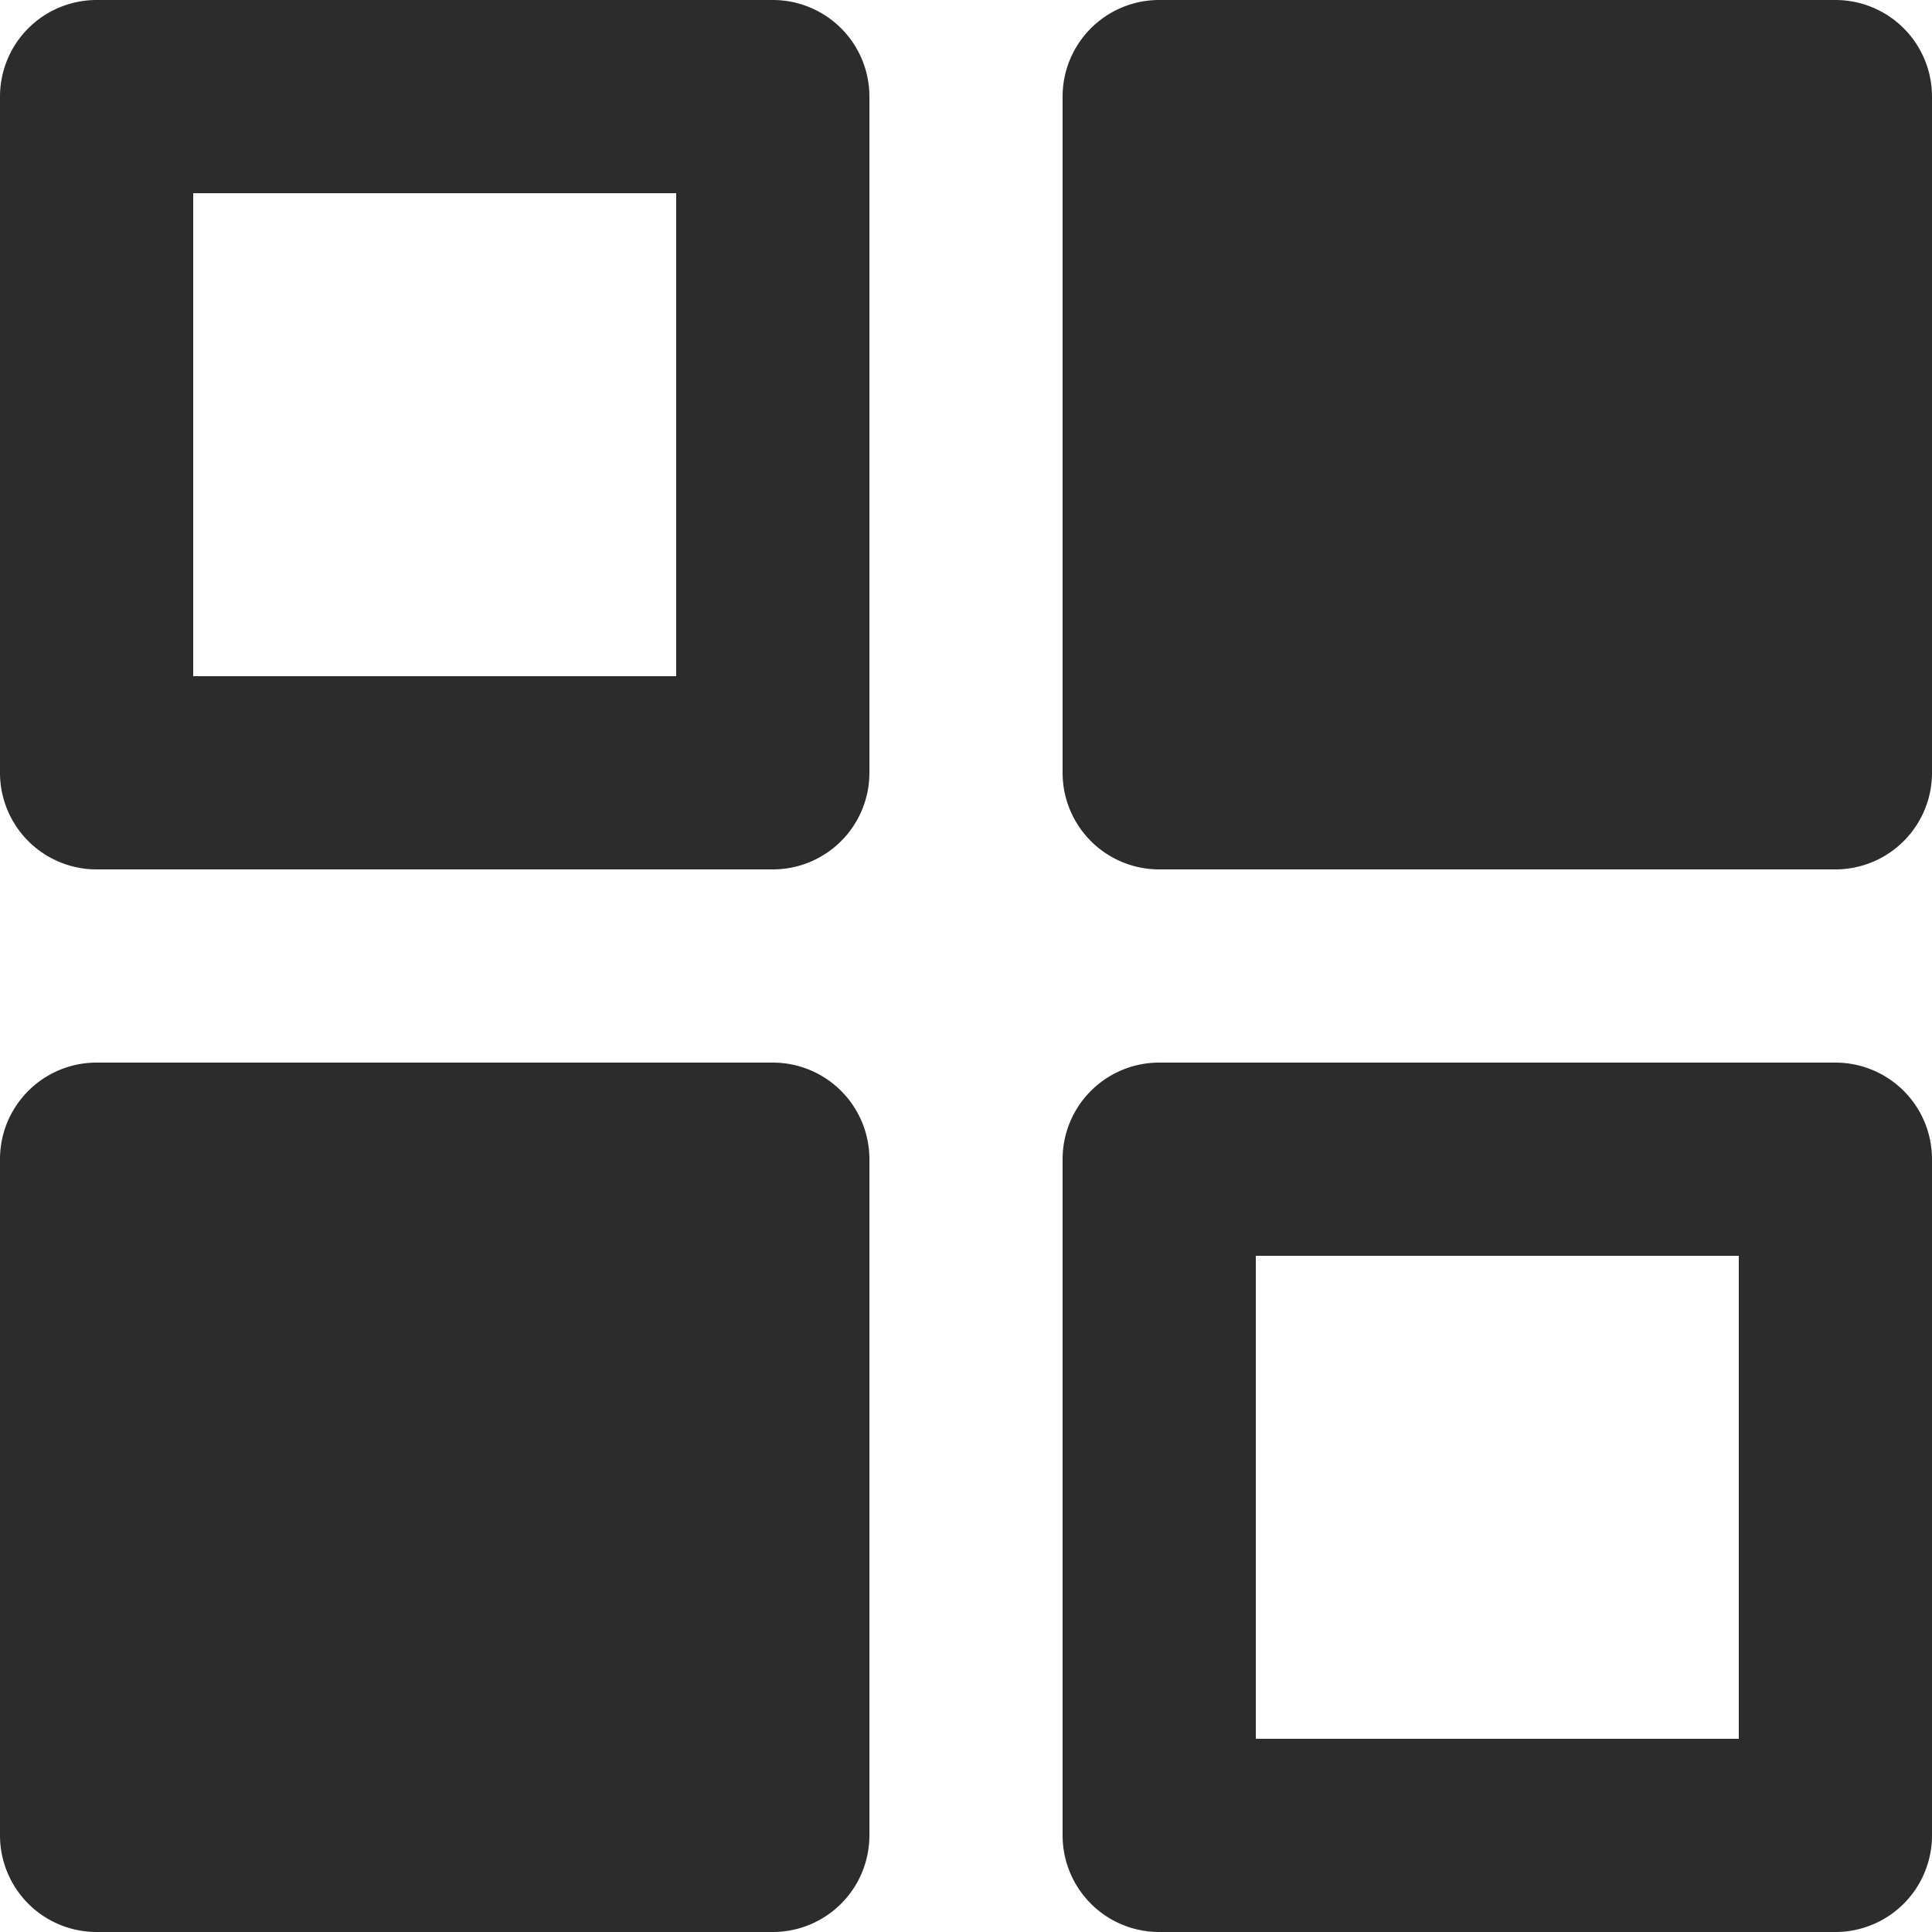 <?xml version="1.0" standalone="no"?><!DOCTYPE svg PUBLIC "-//W3C//DTD SVG 1.1//EN" "http://www.w3.org/Graphics/SVG/1.1/DTD/svg11.dtd"><svg t="1579702483043" class="icon" viewBox="0 0 1024 1024" version="1.1" xmlns="http://www.w3.org/2000/svg" p-id="4766" xmlns:xlink="http://www.w3.org/1999/xlink" width="200" height="200"><defs><style type="text/css"></style></defs><path d="M409.6 460.8H51.2a51.2 51.2 0 0 1-51.2-51.2V51.2a51.2 51.2 0 0 1 51.2-51.2h358.4a51.2 51.2 0 0 1 51.2 51.2v358.4a51.2 51.2 0 0 1-51.2 51.2zM102.4 358.4h256V102.4H102.4v256zM972.8 0H614.4a51.2 51.2 0 0 0-51.2 51.2v358.4a51.2 51.2 0 0 0 51.2 51.2h358.4a51.2 51.2 0 0 0 51.2-51.2V51.2a51.2 51.2 0 0 0-51.2-51.2zM409.6 563.2H51.2a51.2 51.2 0 0 0-51.2 51.2v358.4a51.2 51.2 0 0 0 51.2 51.2h358.4a51.2 51.2 0 0 0 51.2-51.2V614.4a51.2 51.2 0 0 0-51.2-51.2z m563.2 460.8H614.4a51.2 51.2 0 0 1-51.2-51.2V614.4a51.2 51.2 0 0 1 51.2-51.2h358.4a51.2 51.2 0 0 1 51.2 51.2v358.4a51.2 51.2 0 0 1-51.2 51.2z m-307.2-102.4h256V665.6H665.6v256z" fill="#2c2c2c" p-id="4767"></path></svg>